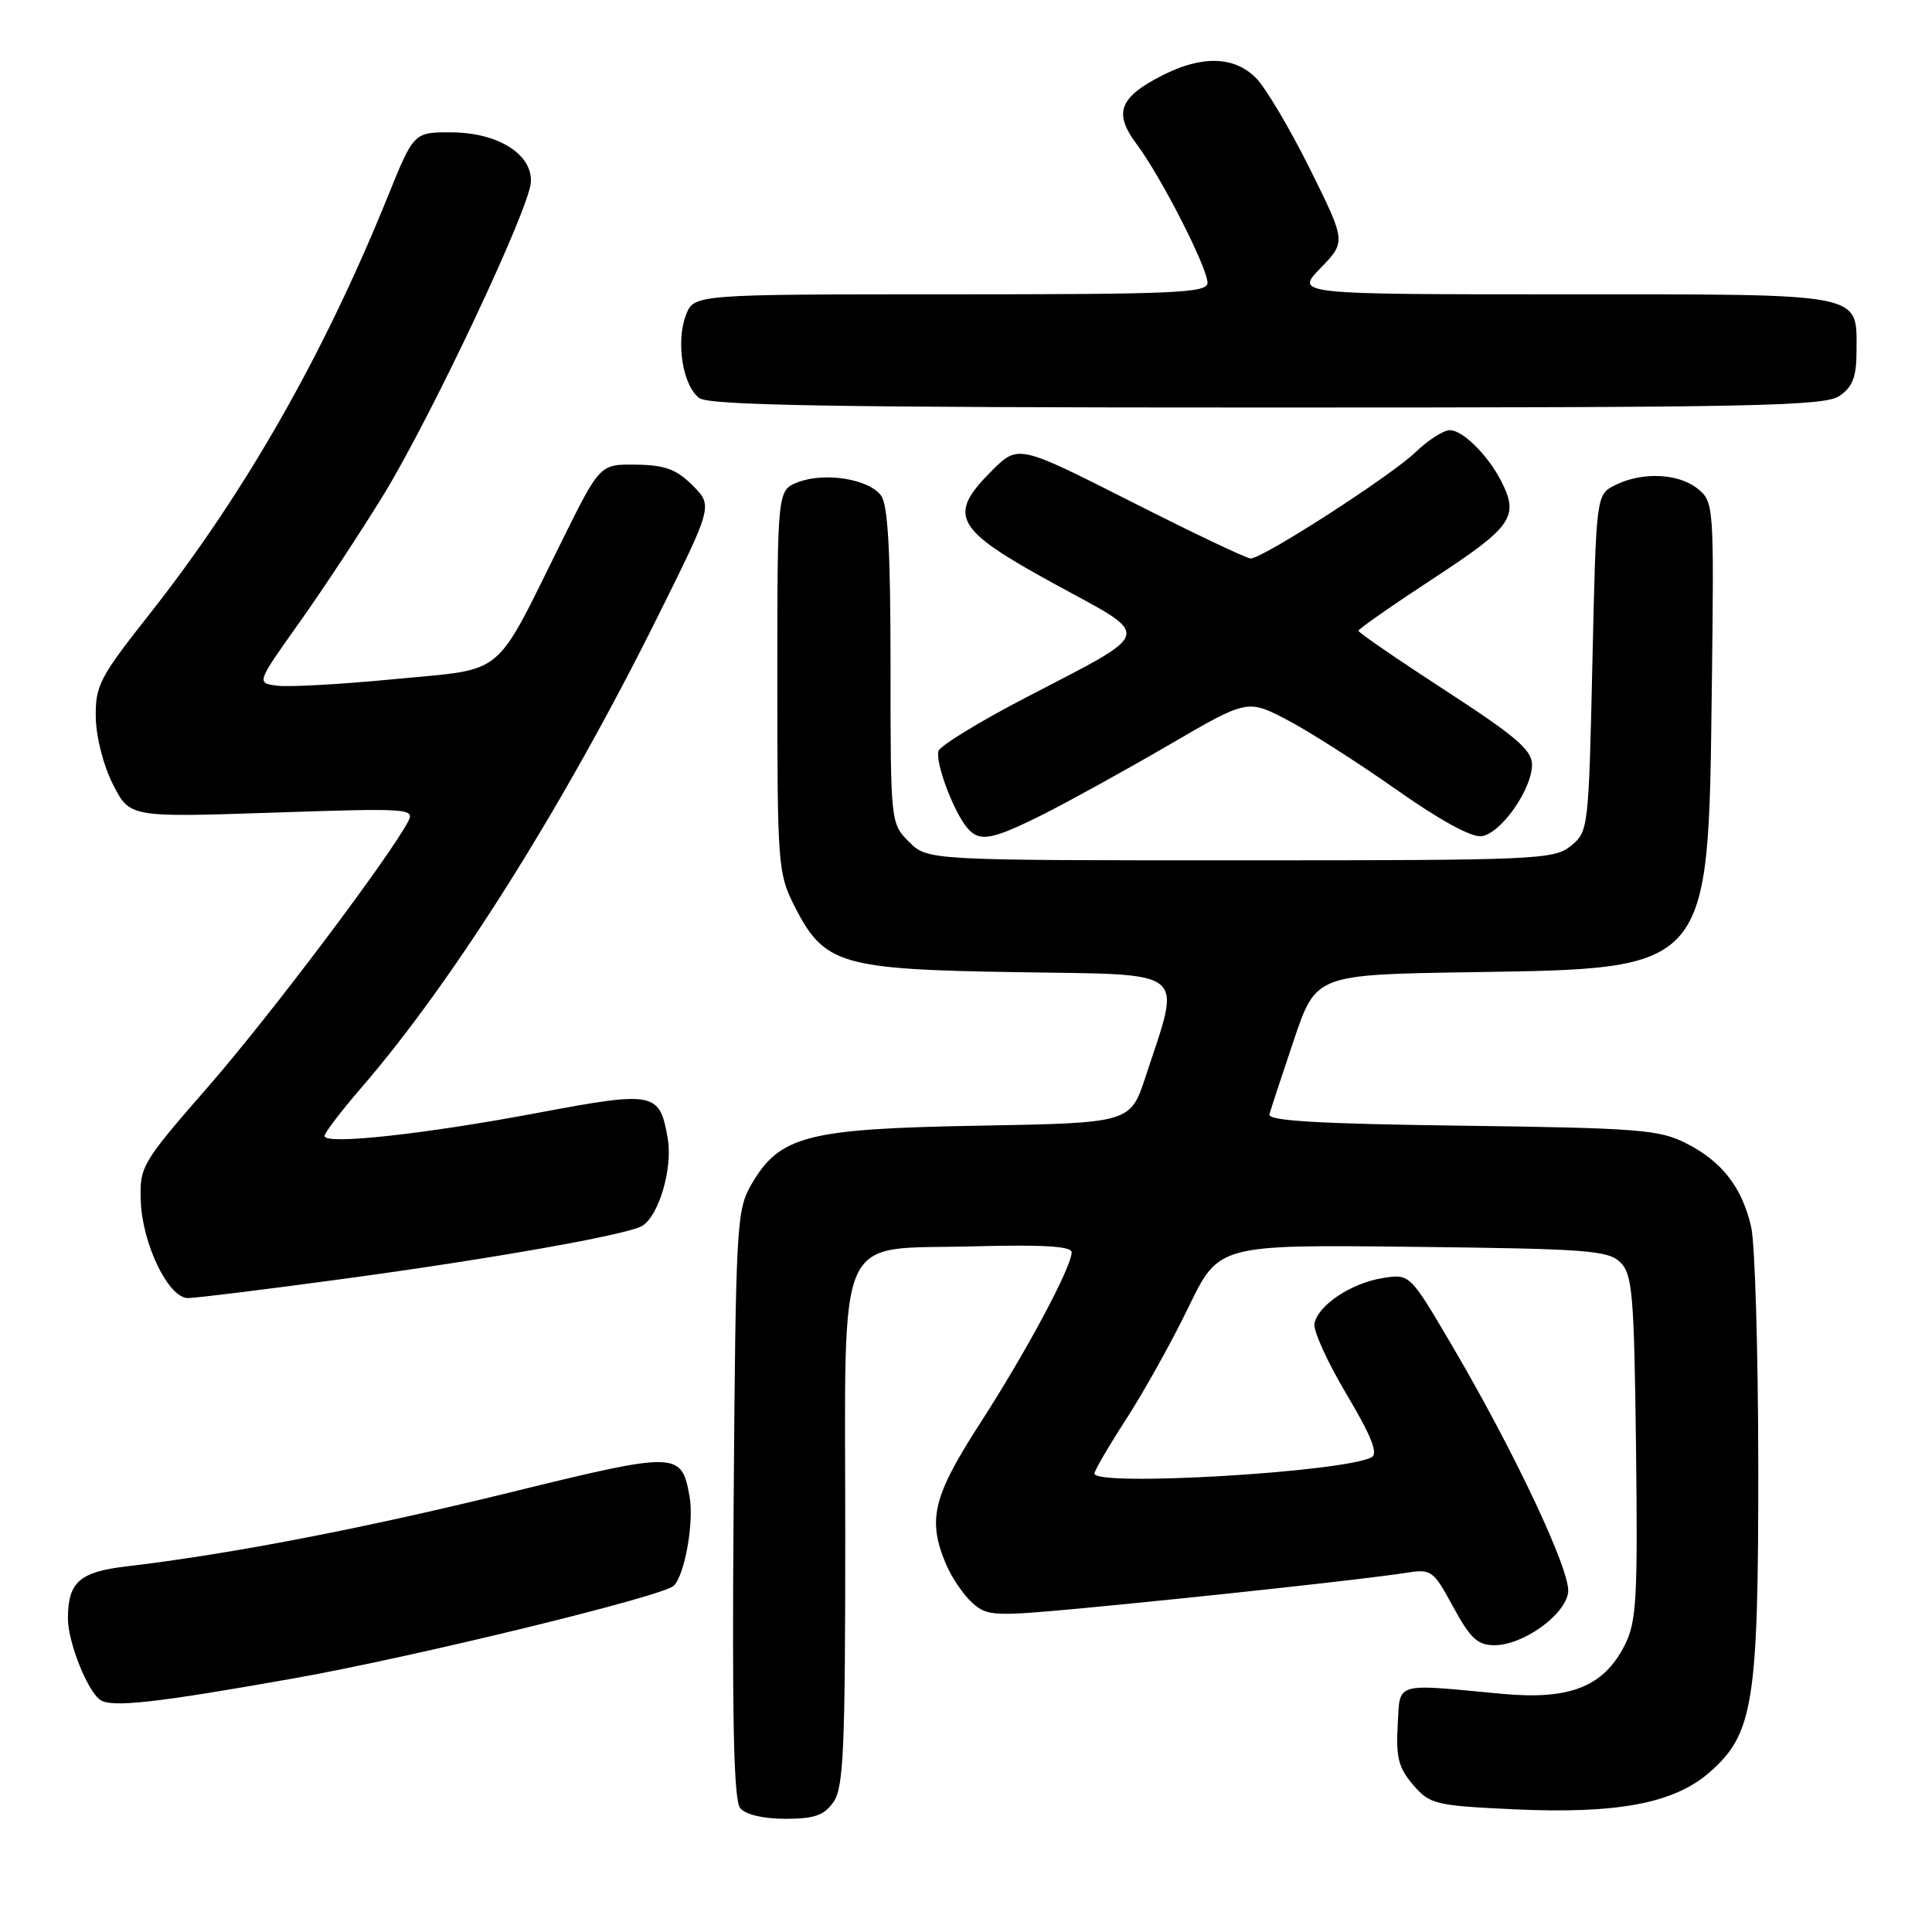 <?xml version="1.0" encoding="UTF-8" standalone="no"?>
<!DOCTYPE svg PUBLIC "-//W3C//DTD SVG 1.1//EN" "http://www.w3.org/Graphics/SVG/1.1/DTD/svg11.dtd" >
<svg xmlns="http://www.w3.org/2000/svg" xmlns:xlink="http://www.w3.org/1999/xlink" version="1.1" viewBox="0 0 256 256">
 <g >
 <path fill="currentColor"
d=" M 110.44 238.78 C 111.78 236.87 112.00 231.79 112.00 203.39 C 112.00 162.15 110.45 165.64 128.91 165.15 C 138.17 164.90 142.00 165.13 142.00 165.93 C 142.00 167.89 135.97 179.15 129.87 188.59 C 123.61 198.29 122.86 201.38 125.36 207.28 C 126.11 209.05 127.68 211.35 128.84 212.39 C 130.84 214.17 131.68 214.20 143.73 213.07 C 159.53 211.57 181.28 209.20 186.15 208.43 C 189.69 207.87 189.88 208.00 192.56 212.93 C 194.82 217.09 195.80 218.00 198.01 218.00 C 201.83 218.00 207.44 213.97 207.79 210.97 C 208.12 208.16 200.65 192.31 192.31 178.14 C 186.80 168.77 186.80 168.77 183.17 169.36 C 179.00 170.04 174.65 172.95 174.17 175.38 C 173.99 176.30 175.90 180.51 178.42 184.74 C 181.70 190.25 182.64 192.61 181.75 193.09 C 178.05 195.08 144.97 197.02 145.02 195.25 C 145.03 194.84 146.95 191.56 149.27 187.97 C 151.60 184.37 155.30 177.72 157.50 173.17 C 161.50 164.92 161.50 164.92 187.22 165.21 C 210.32 165.47 213.11 165.68 214.72 167.28 C 216.31 168.87 216.53 171.54 216.78 191.78 C 217.02 211.91 216.85 214.90 215.28 218.00 C 212.48 223.51 208.02 225.28 199.00 224.44 C 184.52 223.08 185.54 222.78 185.20 228.64 C 184.96 232.85 185.33 234.27 187.24 236.50 C 189.47 239.08 190.15 239.25 200.54 239.74 C 214.30 240.38 221.84 238.96 226.55 234.82 C 232.35 229.73 233.00 225.59 232.98 194.07 C 232.96 178.91 232.54 164.73 232.04 162.58 C 230.82 157.31 228.18 153.91 223.44 151.50 C 219.86 149.68 217.13 149.47 193.69 149.16 C 174.71 148.91 167.97 148.52 168.20 147.66 C 168.38 147.02 169.83 142.59 171.44 137.82 C 174.37 129.14 174.37 129.14 194.93 128.82 C 226.72 128.33 226.35 128.76 226.82 91.51 C 227.13 66.87 227.10 66.50 224.95 64.76 C 222.41 62.70 217.55 62.50 214.00 64.29 C 211.50 65.56 211.50 65.56 211.00 87.87 C 210.51 109.83 210.46 110.21 208.14 112.09 C 205.90 113.90 203.63 114.00 164.34 114.00 C 122.91 114.00 122.91 114.00 120.45 111.55 C 118.01 109.10 118.00 109.04 118.00 88.24 C 118.00 73.10 117.66 66.91 116.75 65.67 C 115.14 63.47 109.30 62.53 105.75 63.89 C 103.00 64.95 103.00 64.95 103.00 90.26 C 103.00 114.53 103.09 115.76 105.25 120.02 C 109.20 127.82 111.33 128.45 134.85 128.82 C 157.82 129.19 156.55 128.16 151.80 142.65 C 149.78 148.80 149.78 148.80 129.64 149.16 C 106.84 149.57 103.30 150.49 99.53 157.00 C 97.60 160.33 97.49 162.43 97.21 199.34 C 96.99 227.85 97.22 238.56 98.08 239.59 C 98.79 240.45 101.14 241.00 104.07 241.00 C 107.91 241.00 109.20 240.55 110.44 238.78 Z  M 39.00 222.38 C 54.86 219.56 87.89 211.51 89.28 210.12 C 90.75 208.65 91.98 201.68 91.37 198.29 C 90.29 192.30 89.85 192.29 67.24 197.84 C 47.91 202.58 30.47 205.94 16.72 207.56 C 10.53 208.29 9.00 209.65 9.00 214.47 C 9.00 217.58 11.59 224.10 13.29 225.25 C 14.81 226.29 20.65 225.64 39.00 222.38 Z  M 45.63 169.44 C 65.27 166.78 83.23 163.59 85.11 162.43 C 87.31 161.07 89.14 154.82 88.49 150.93 C 87.43 144.68 86.78 144.54 71.31 147.45 C 56.22 150.29 43.00 151.73 43.00 150.53 C 43.00 150.11 45.19 147.24 47.87 144.14 C 60.06 130.04 74.68 106.81 87.13 81.75 C 94.46 67.01 94.46 67.01 91.77 64.32 C 89.63 62.18 88.11 61.62 84.29 61.57 C 79.50 61.50 79.50 61.50 74.50 71.58 C 65.31 90.11 67.20 88.54 52.36 89.98 C 45.29 90.67 38.26 91.06 36.73 90.86 C 33.97 90.50 33.97 90.50 39.66 82.50 C 42.79 78.10 47.83 70.45 50.86 65.50 C 57.17 55.17 70.10 27.75 70.34 24.18 C 70.59 20.48 66.05 17.59 59.90 17.54 C 54.84 17.50 54.84 17.50 51.40 26.00 C 42.87 47.09 32.39 65.45 19.72 81.49 C 13.21 89.74 12.63 90.85 12.69 95.04 C 12.73 97.67 13.71 101.47 14.98 103.96 C 17.20 108.31 17.20 108.31 36.12 107.68 C 54.20 107.07 55.00 107.12 54.08 108.86 C 51.40 113.86 35.67 134.72 27.62 143.95 C 18.80 154.06 18.50 154.56 18.65 159.04 C 18.82 164.78 22.31 172.00 24.90 172.00 C 25.93 172.00 35.26 170.85 45.63 169.44 Z  M 138.28 107.88 C 141.70 106.16 149.18 102.03 154.90 98.70 C 165.30 92.64 165.30 92.64 170.61 95.42 C 173.53 96.95 180.03 101.11 185.07 104.66 C 190.79 108.69 195.01 111.00 196.33 110.80 C 198.89 110.43 203.00 104.59 203.00 101.32 C 203.00 99.39 200.85 97.55 191.50 91.48 C 185.18 87.37 180.00 83.82 180.00 83.58 C 180.00 83.34 184.50 80.20 190.00 76.60 C 200.43 69.77 201.33 68.45 198.88 63.68 C 197.12 60.28 193.81 57.00 192.12 57.00 C 191.28 57.00 189.22 58.32 187.55 59.93 C 184.27 63.08 167.33 74.00 165.72 74.00 C 165.18 74.00 158.03 70.60 149.83 66.44 C 134.91 58.89 134.91 58.89 131.39 62.41 C 125.46 68.34 126.45 70.12 139.72 77.37 C 152.90 84.57 153.21 83.43 135.68 92.56 C 129.73 95.66 124.64 98.78 124.37 99.48 C 123.85 100.84 126.29 107.44 128.14 109.67 C 129.76 111.62 131.38 111.34 138.28 107.88 Z  M 243.78 52.44 C 245.50 51.24 246.00 49.90 246.00 46.51 C 246.00 38.72 247.45 39.00 207.23 39.00 C 171.61 39.00 171.61 39.00 174.98 35.52 C 178.36 32.03 178.36 32.03 173.55 22.34 C 170.90 17.01 167.69 11.60 166.41 10.32 C 163.52 7.43 159.25 7.32 153.99 10.00 C 148.28 12.92 147.52 14.97 150.62 19.11 C 153.84 23.41 160.00 35.46 160.00 37.48 C 160.00 38.81 155.80 39.00 125.98 39.00 C 91.95 39.00 91.95 39.00 90.89 41.75 C 89.53 45.30 90.47 51.14 92.67 52.75 C 94.01 53.72 110.58 54.00 167.97 54.00 C 232.95 54.00 241.81 53.82 243.78 52.44 Z "/>
</g>
</svg>